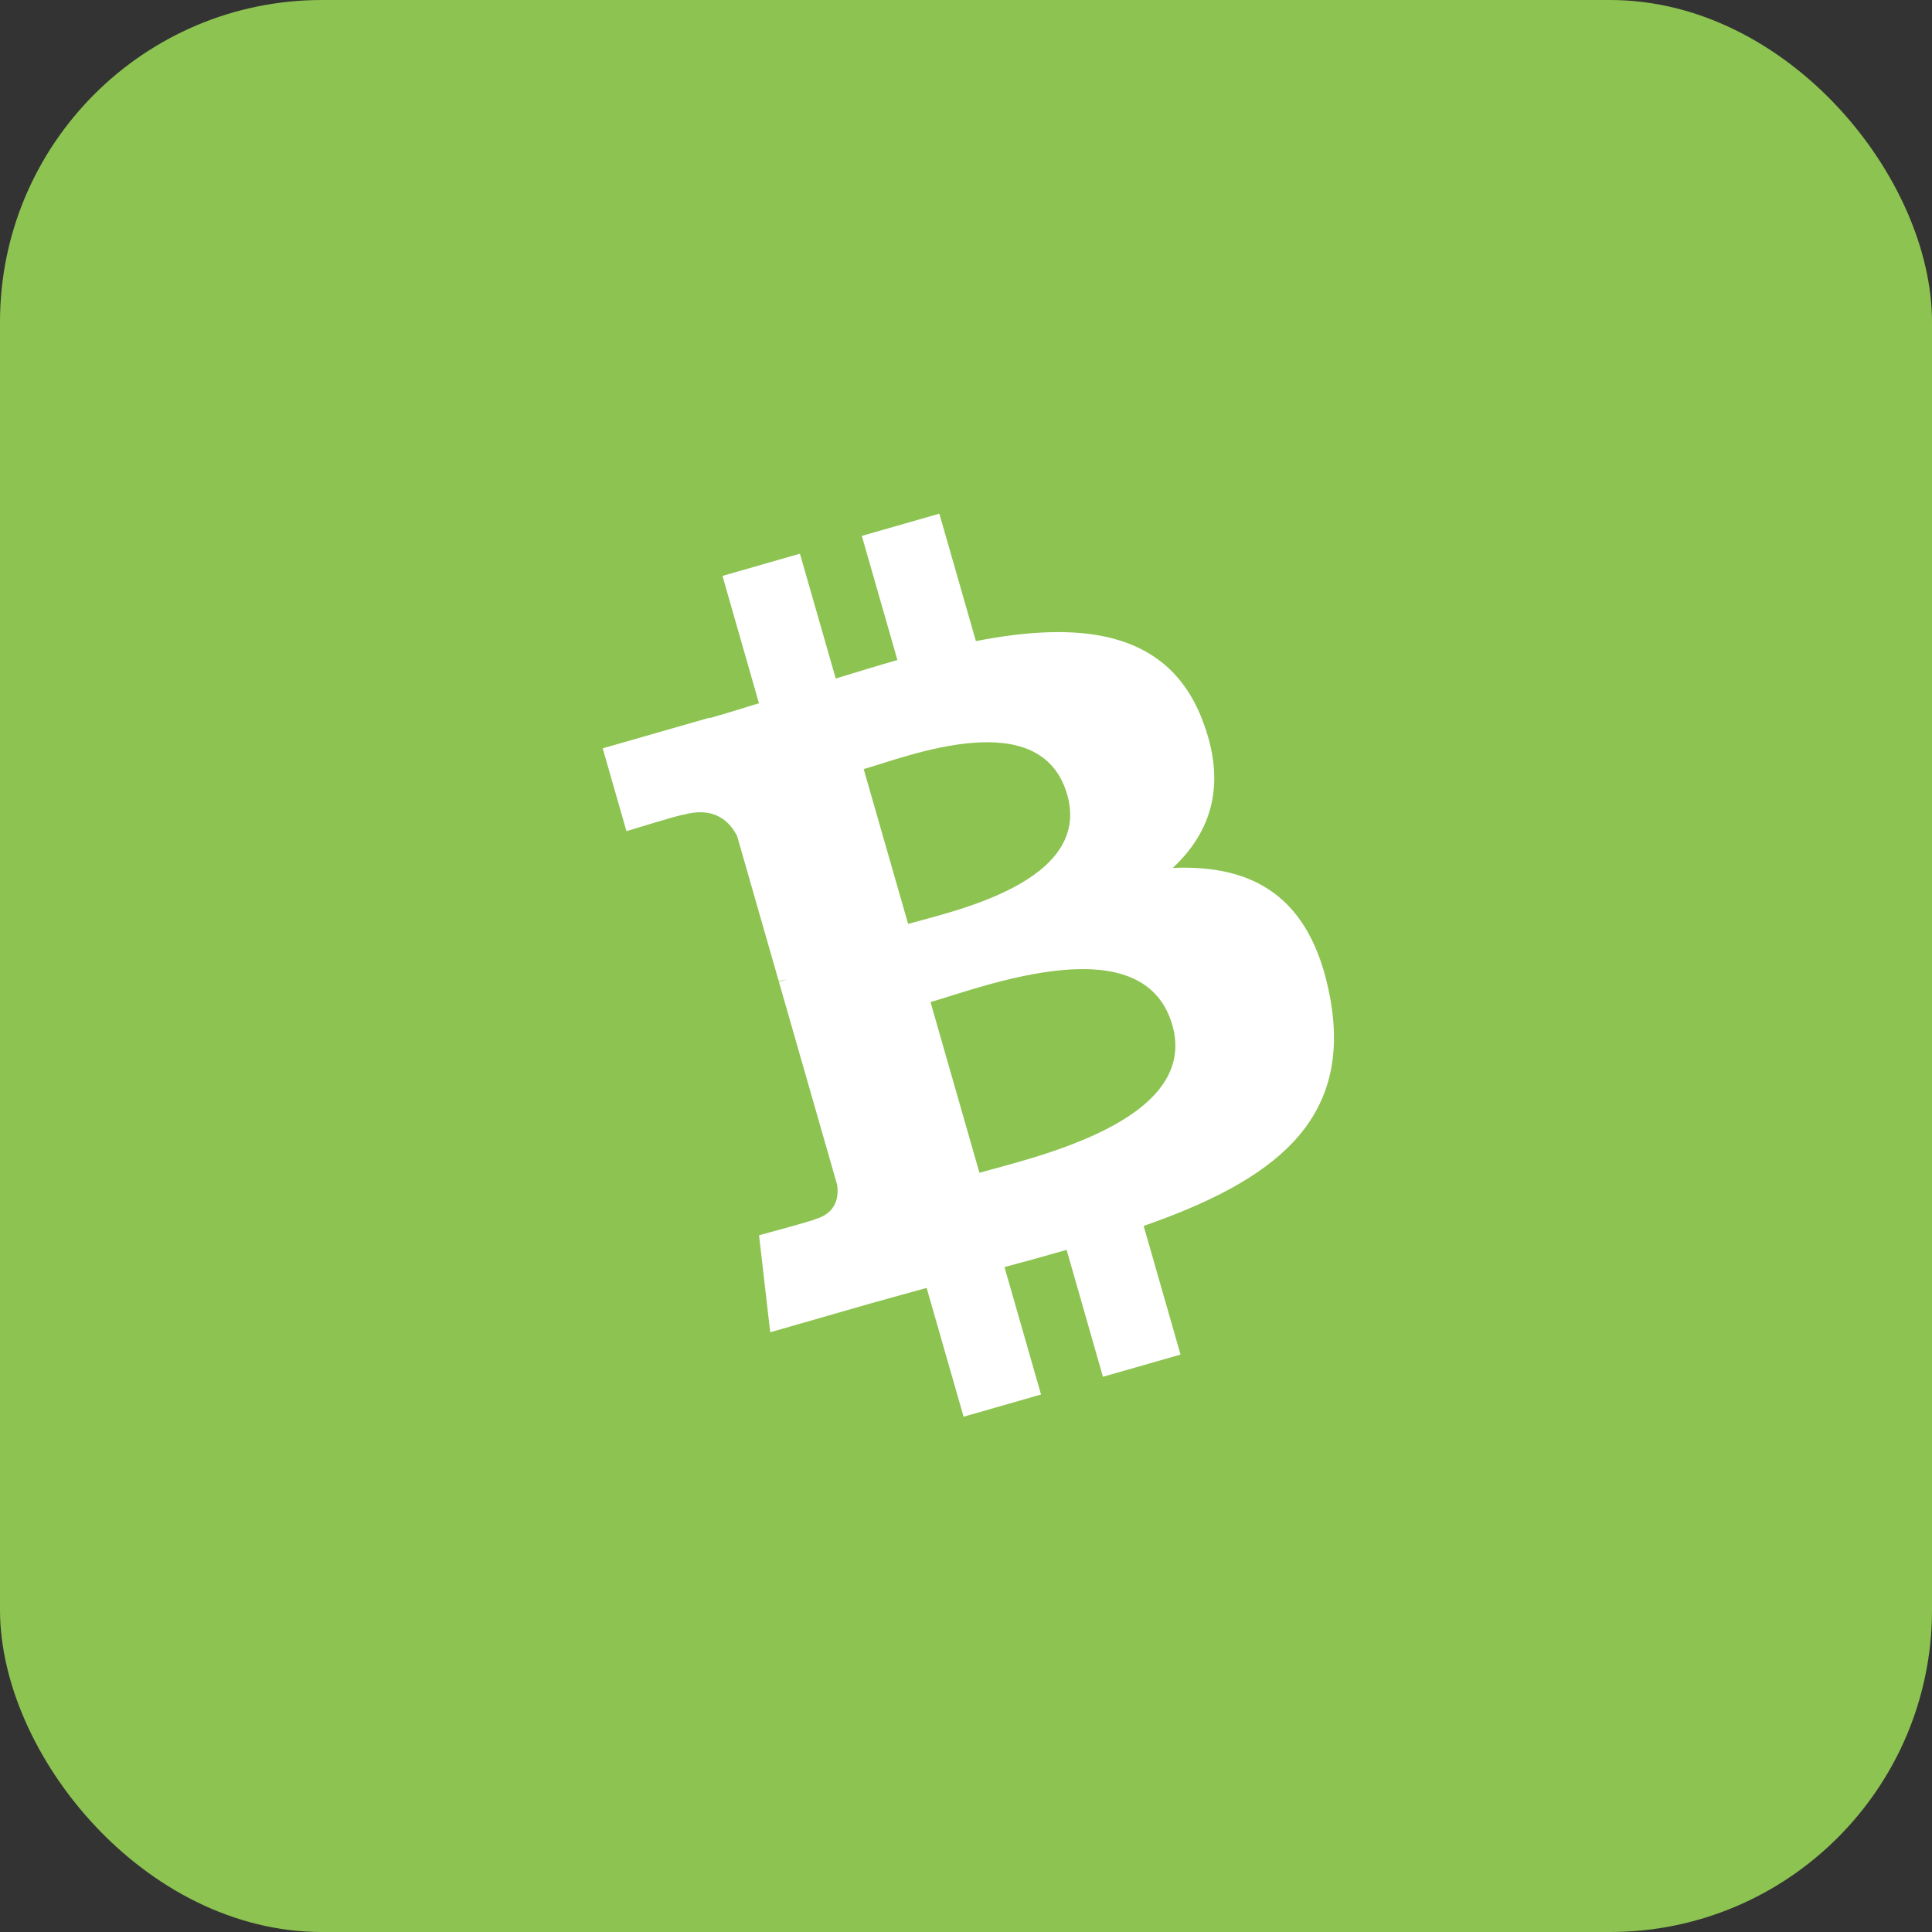 <svg width="24" height="24" viewBox="0 0 24 24" fill="none" xmlns="http://www.w3.org/2000/svg">
<rect x="0" y="0" width="24" height="24" fill="#333333" stroke="none"/>
<rect width="24" height="24" rx="4" fill="#8DC351"/>
<path d="M12 21C16.971 21 21 16.971 21 12C21 7.029 16.971 3 12 3C7.029 3 3 7.029 3 12C3 16.971 7.029 21 12 21Z" fill="#8DC351"/>
<path d="M14.929 8.925C14.492 7.816 13.398 7.716 12.123 7.964L11.669 6.381L10.706 6.657L11.148 8.199C10.895 8.271 10.638 8.351 10.382 8.429L9.937 6.878L8.975 7.154L9.428 8.736C9.221 8.8 9.017 8.863 8.817 8.92L8.816 8.915L7.487 9.296L7.782 10.325C7.782 10.325 8.49 10.107 8.482 10.123C8.872 10.012 9.064 10.202 9.157 10.387L9.674 12.189C9.7 12.182 9.736 12.173 9.778 12.166L9.676 12.196L10.4 14.721C10.418 14.849 10.402 15.066 10.13 15.144C10.145 15.152 9.429 15.345 9.429 15.345L9.568 16.55L10.821 16.19C11.054 16.124 11.285 16.062 11.511 15.999L11.97 17.599L12.932 17.323L12.478 15.74C12.736 15.672 12.993 15.6 13.25 15.526L13.701 17.103L14.665 16.827L14.207 15.229C15.799 14.672 16.816 13.939 16.52 12.377C16.283 11.121 15.55 10.739 14.568 10.782C15.045 10.338 15.25 9.737 14.929 8.926V8.925ZM14.563 12.733C14.906 13.93 12.82 14.381 12.167 14.569L11.559 12.448C12.211 12.261 14.205 11.486 14.563 12.734L14.563 12.733ZM13.257 9.87C13.569 10.959 11.825 11.322 11.281 11.477L10.729 9.554C11.273 9.398 12.931 8.736 13.257 9.871V9.87Z" fill="white"/>
</svg>

